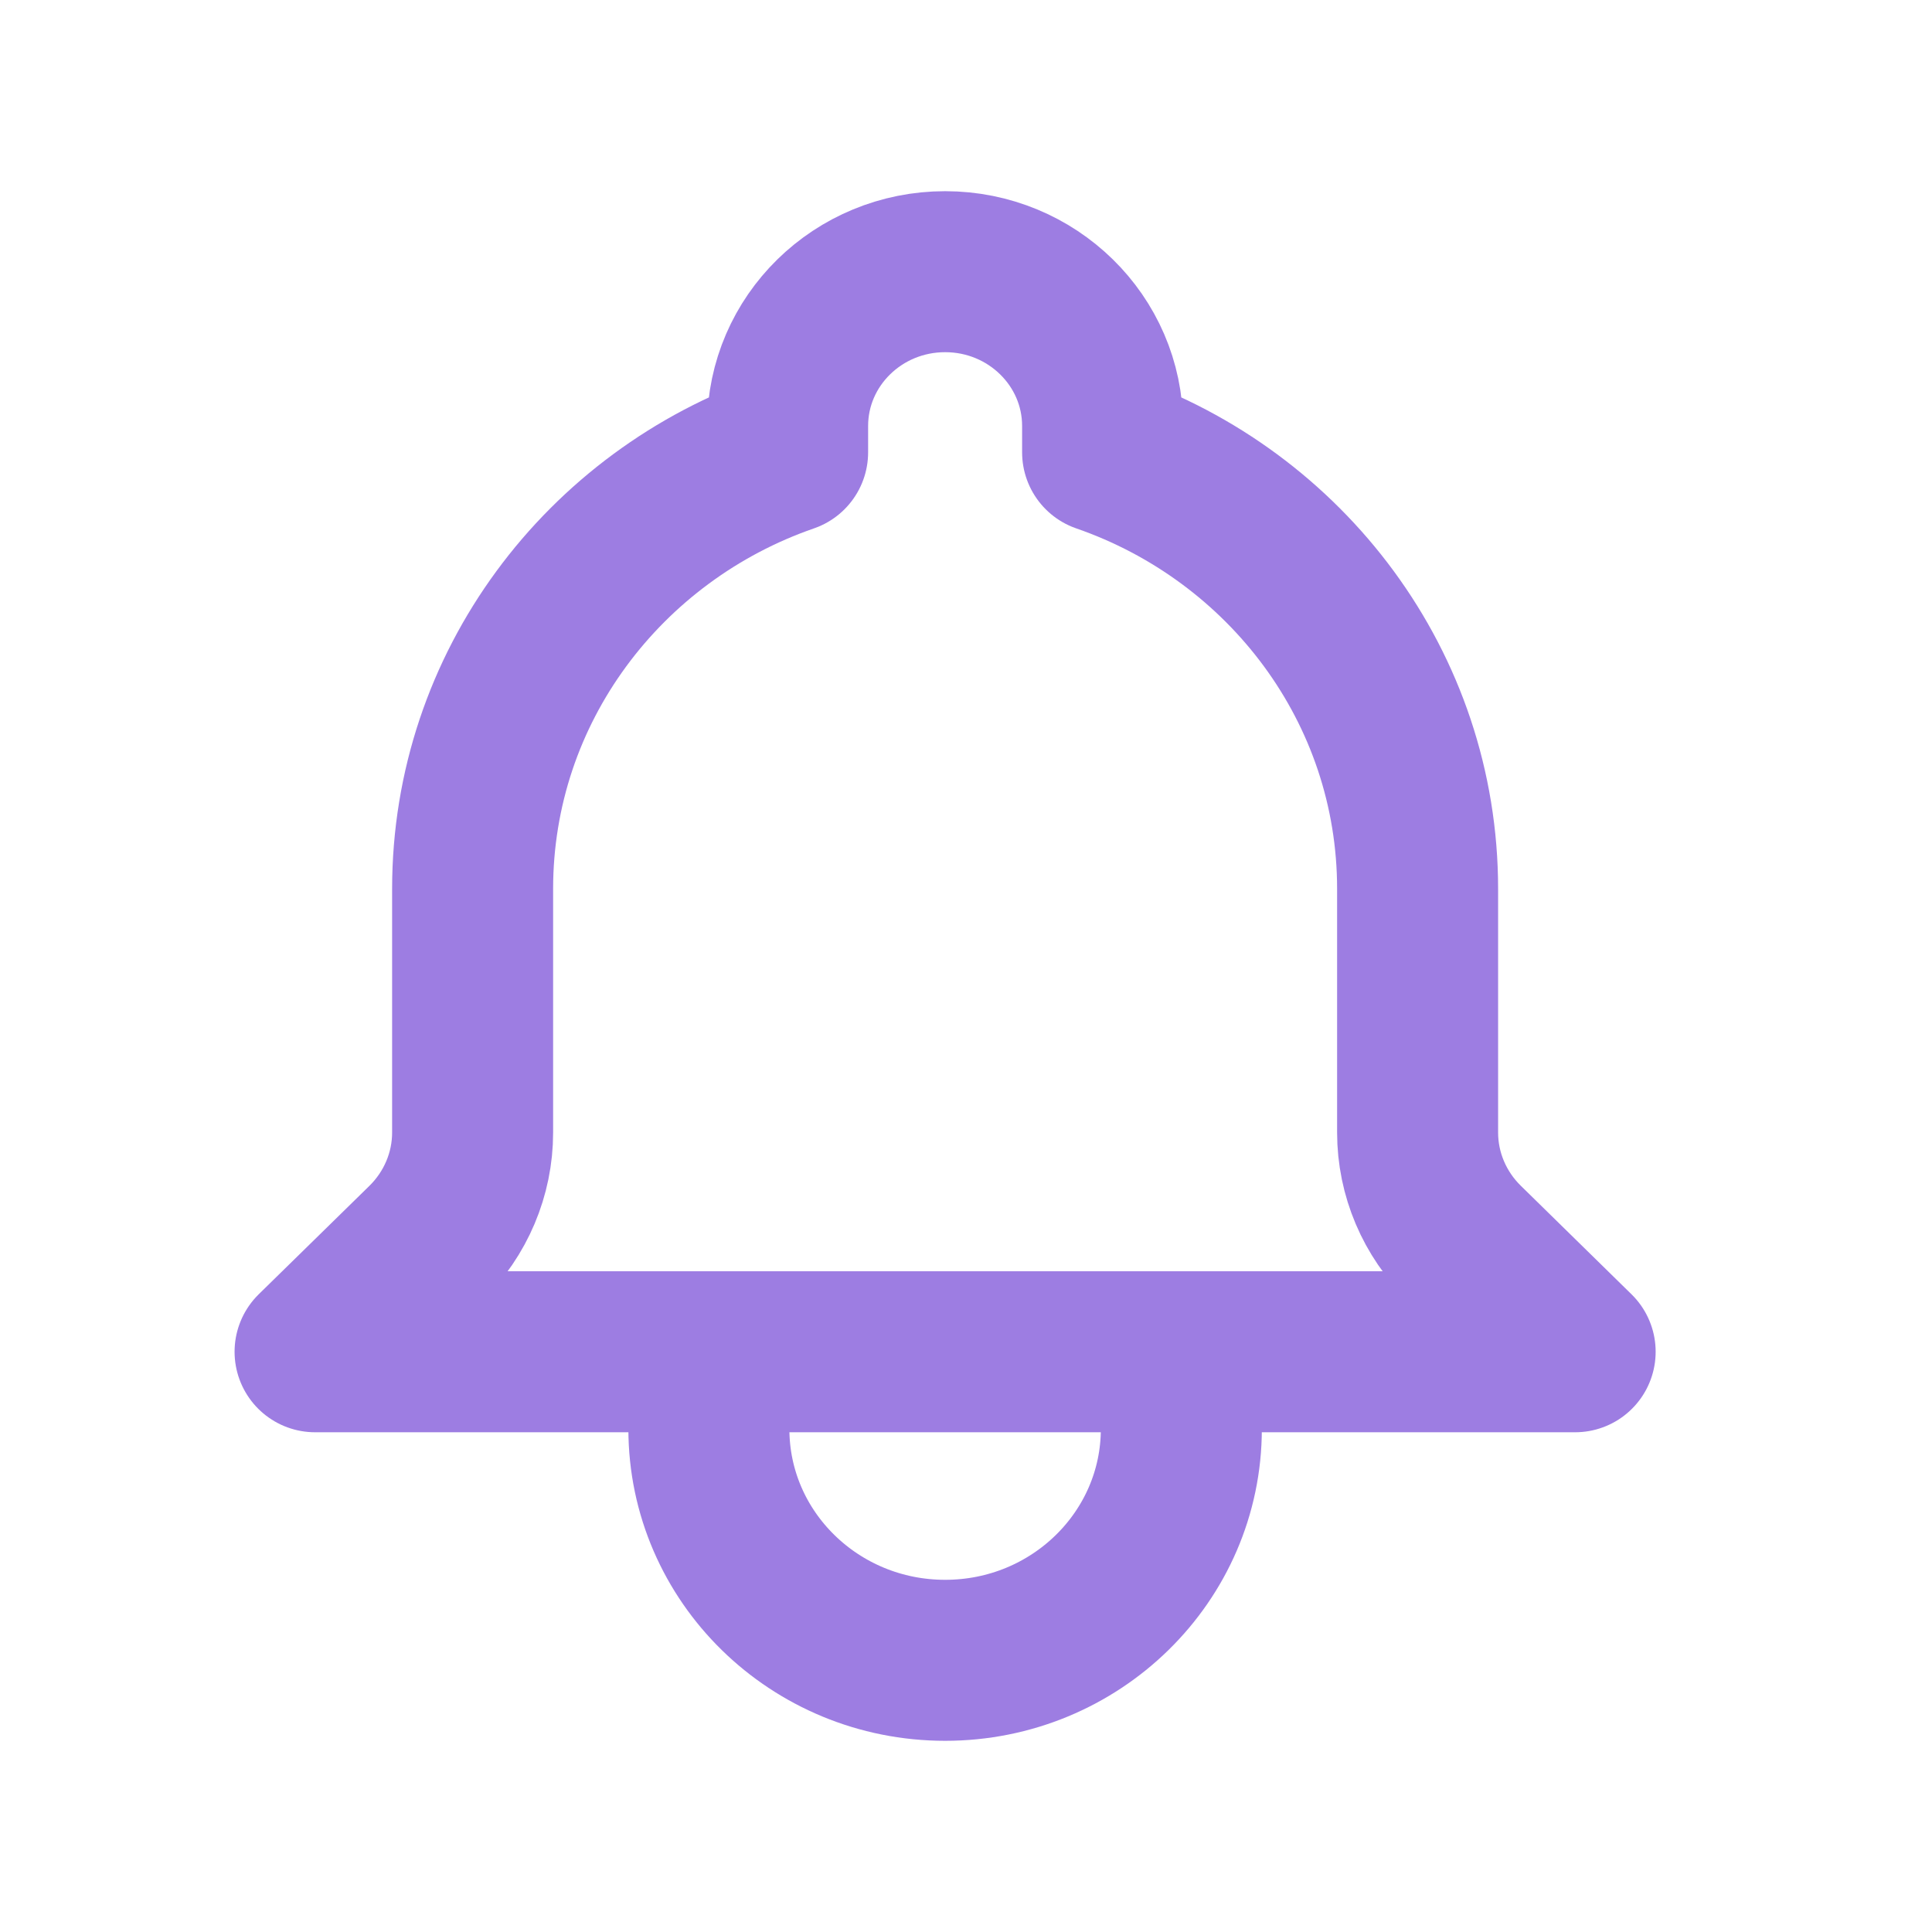 <svg width="24" height="24" viewBox="0 0 24 24" fill="none" xmlns="http://www.w3.org/2000/svg">
<g id="Icon/Outline/bell">
<path id="Icon" d="M14.675 16.792H19.567L18.193 15.445C17.82 15.08 17.61 14.585 17.61 14.069V11.042C17.61 8.538 15.977 6.408 13.697 5.619V5.292C13.697 4.233 12.821 3.375 11.741 3.375C10.66 3.375 9.784 4.233 9.784 5.292V5.619C7.504 6.408 5.871 8.538 5.871 11.042V14.069C5.871 14.585 5.661 15.08 5.289 15.445L3.914 16.792H8.806M14.675 16.792V17.75C14.675 19.338 13.361 20.625 11.741 20.625C10.12 20.625 8.806 19.338 8.806 17.75V16.792M14.675 16.792H8.806" stroke="#9D7DE2" stroke-width="2" stroke-linecap="round" stroke-linejoin="round"/>
</g>
</svg>
